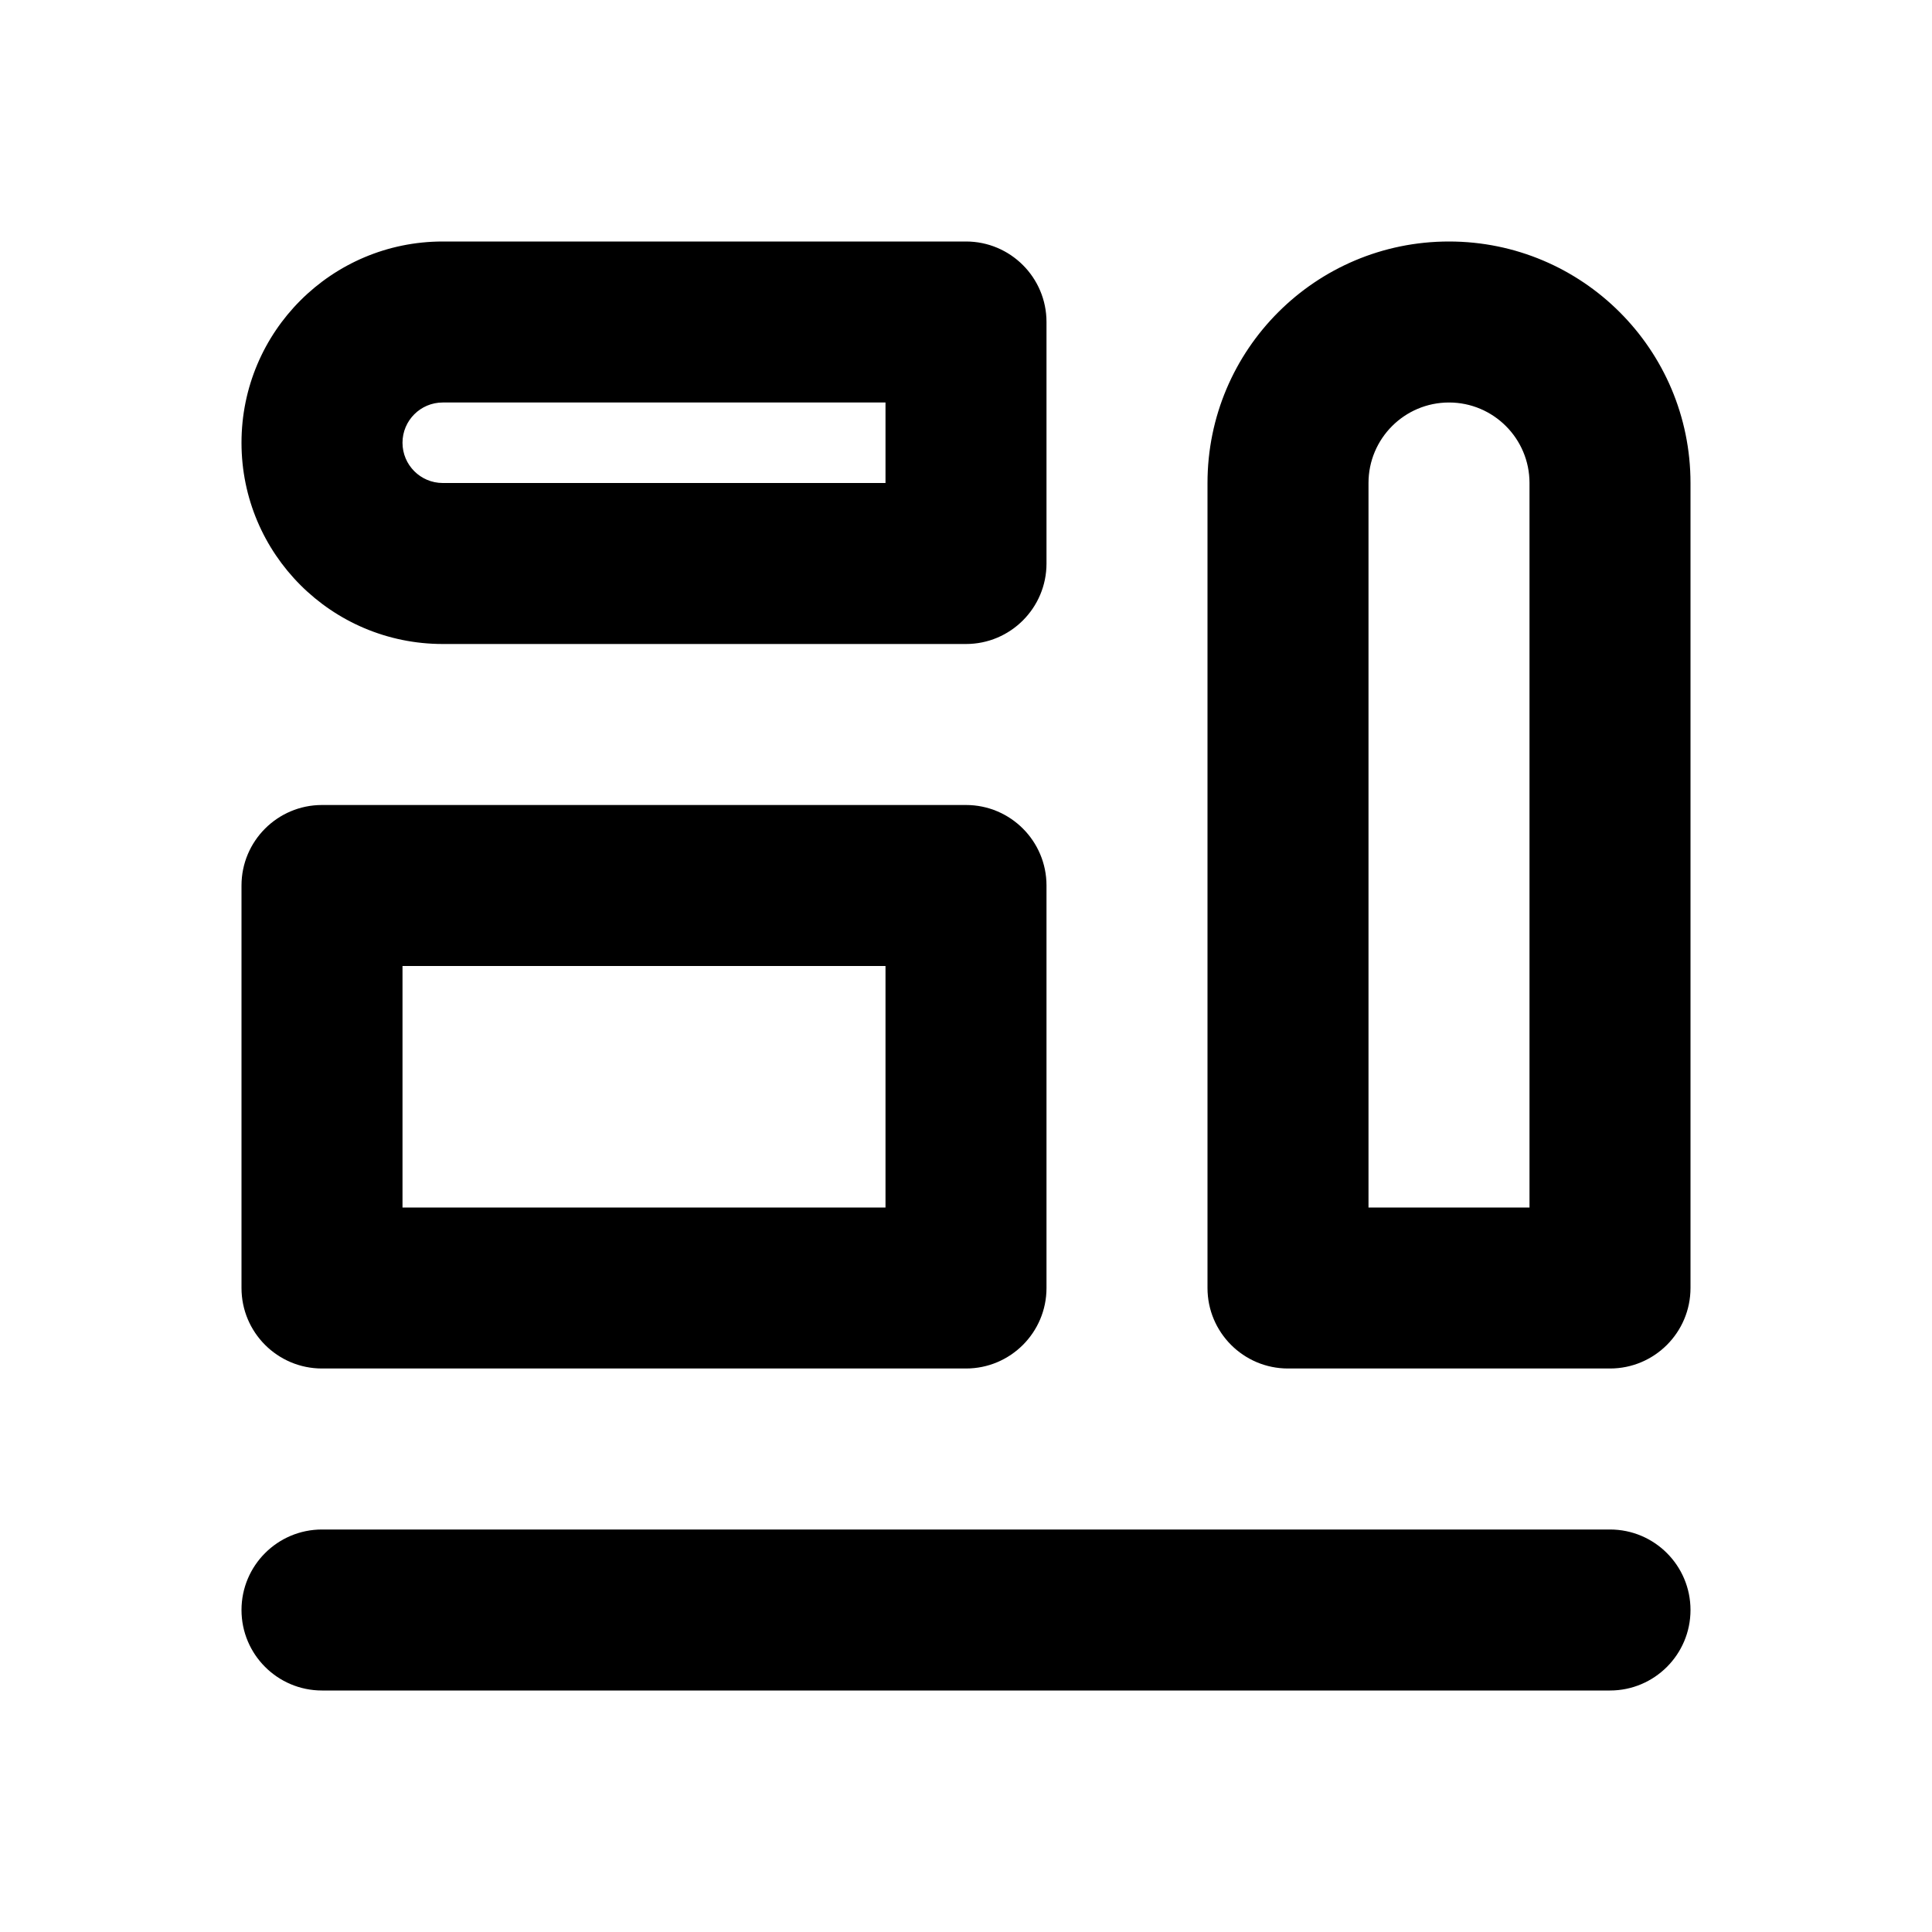<svg viewBox="0 0 24 24" fill="none" xmlns="http://www.w3.org/2000/svg"><path fill-rule="evenodd" clip-rule="evenodd" d="M5.5 5C5.224 5 5 5.224 5 5.5C5 5.776 5.224 6 5.5 6H11V5H5.5ZM3 5.5C3 4.119 4.119 3 5.5 3H12C12.552 3 13 3.448 13 4V7C13 7.552 12.552 8 12 8H5.5C4.119 8 3 6.881 3 5.5ZM15 6C15 4.343 16.343 3 18 3C19.657 3 21 4.343 21 6V16C21 16.552 20.552 17 20 17H16C15.448 17 15 16.552 15 16V6ZM18 5C17.448 5 17 5.448 17 6V15H19V6C19 5.448 18.552 5 18 5ZM3 11C3 10.448 3.448 10 4 10H12C12.552 10 13 10.448 13 11V16C13 16.552 12.552 17 12 17H4C3.448 17 3 16.552 3 16V11ZM5 12V15H11V12H5ZM3 20C3 19.448 3.448 19 4 19H20C20.552 19 21 19.448 21 20C21 20.552 20.552 21 20 21H4C3.448 21 3 20.552 3 20Z" fill="black"/></svg>